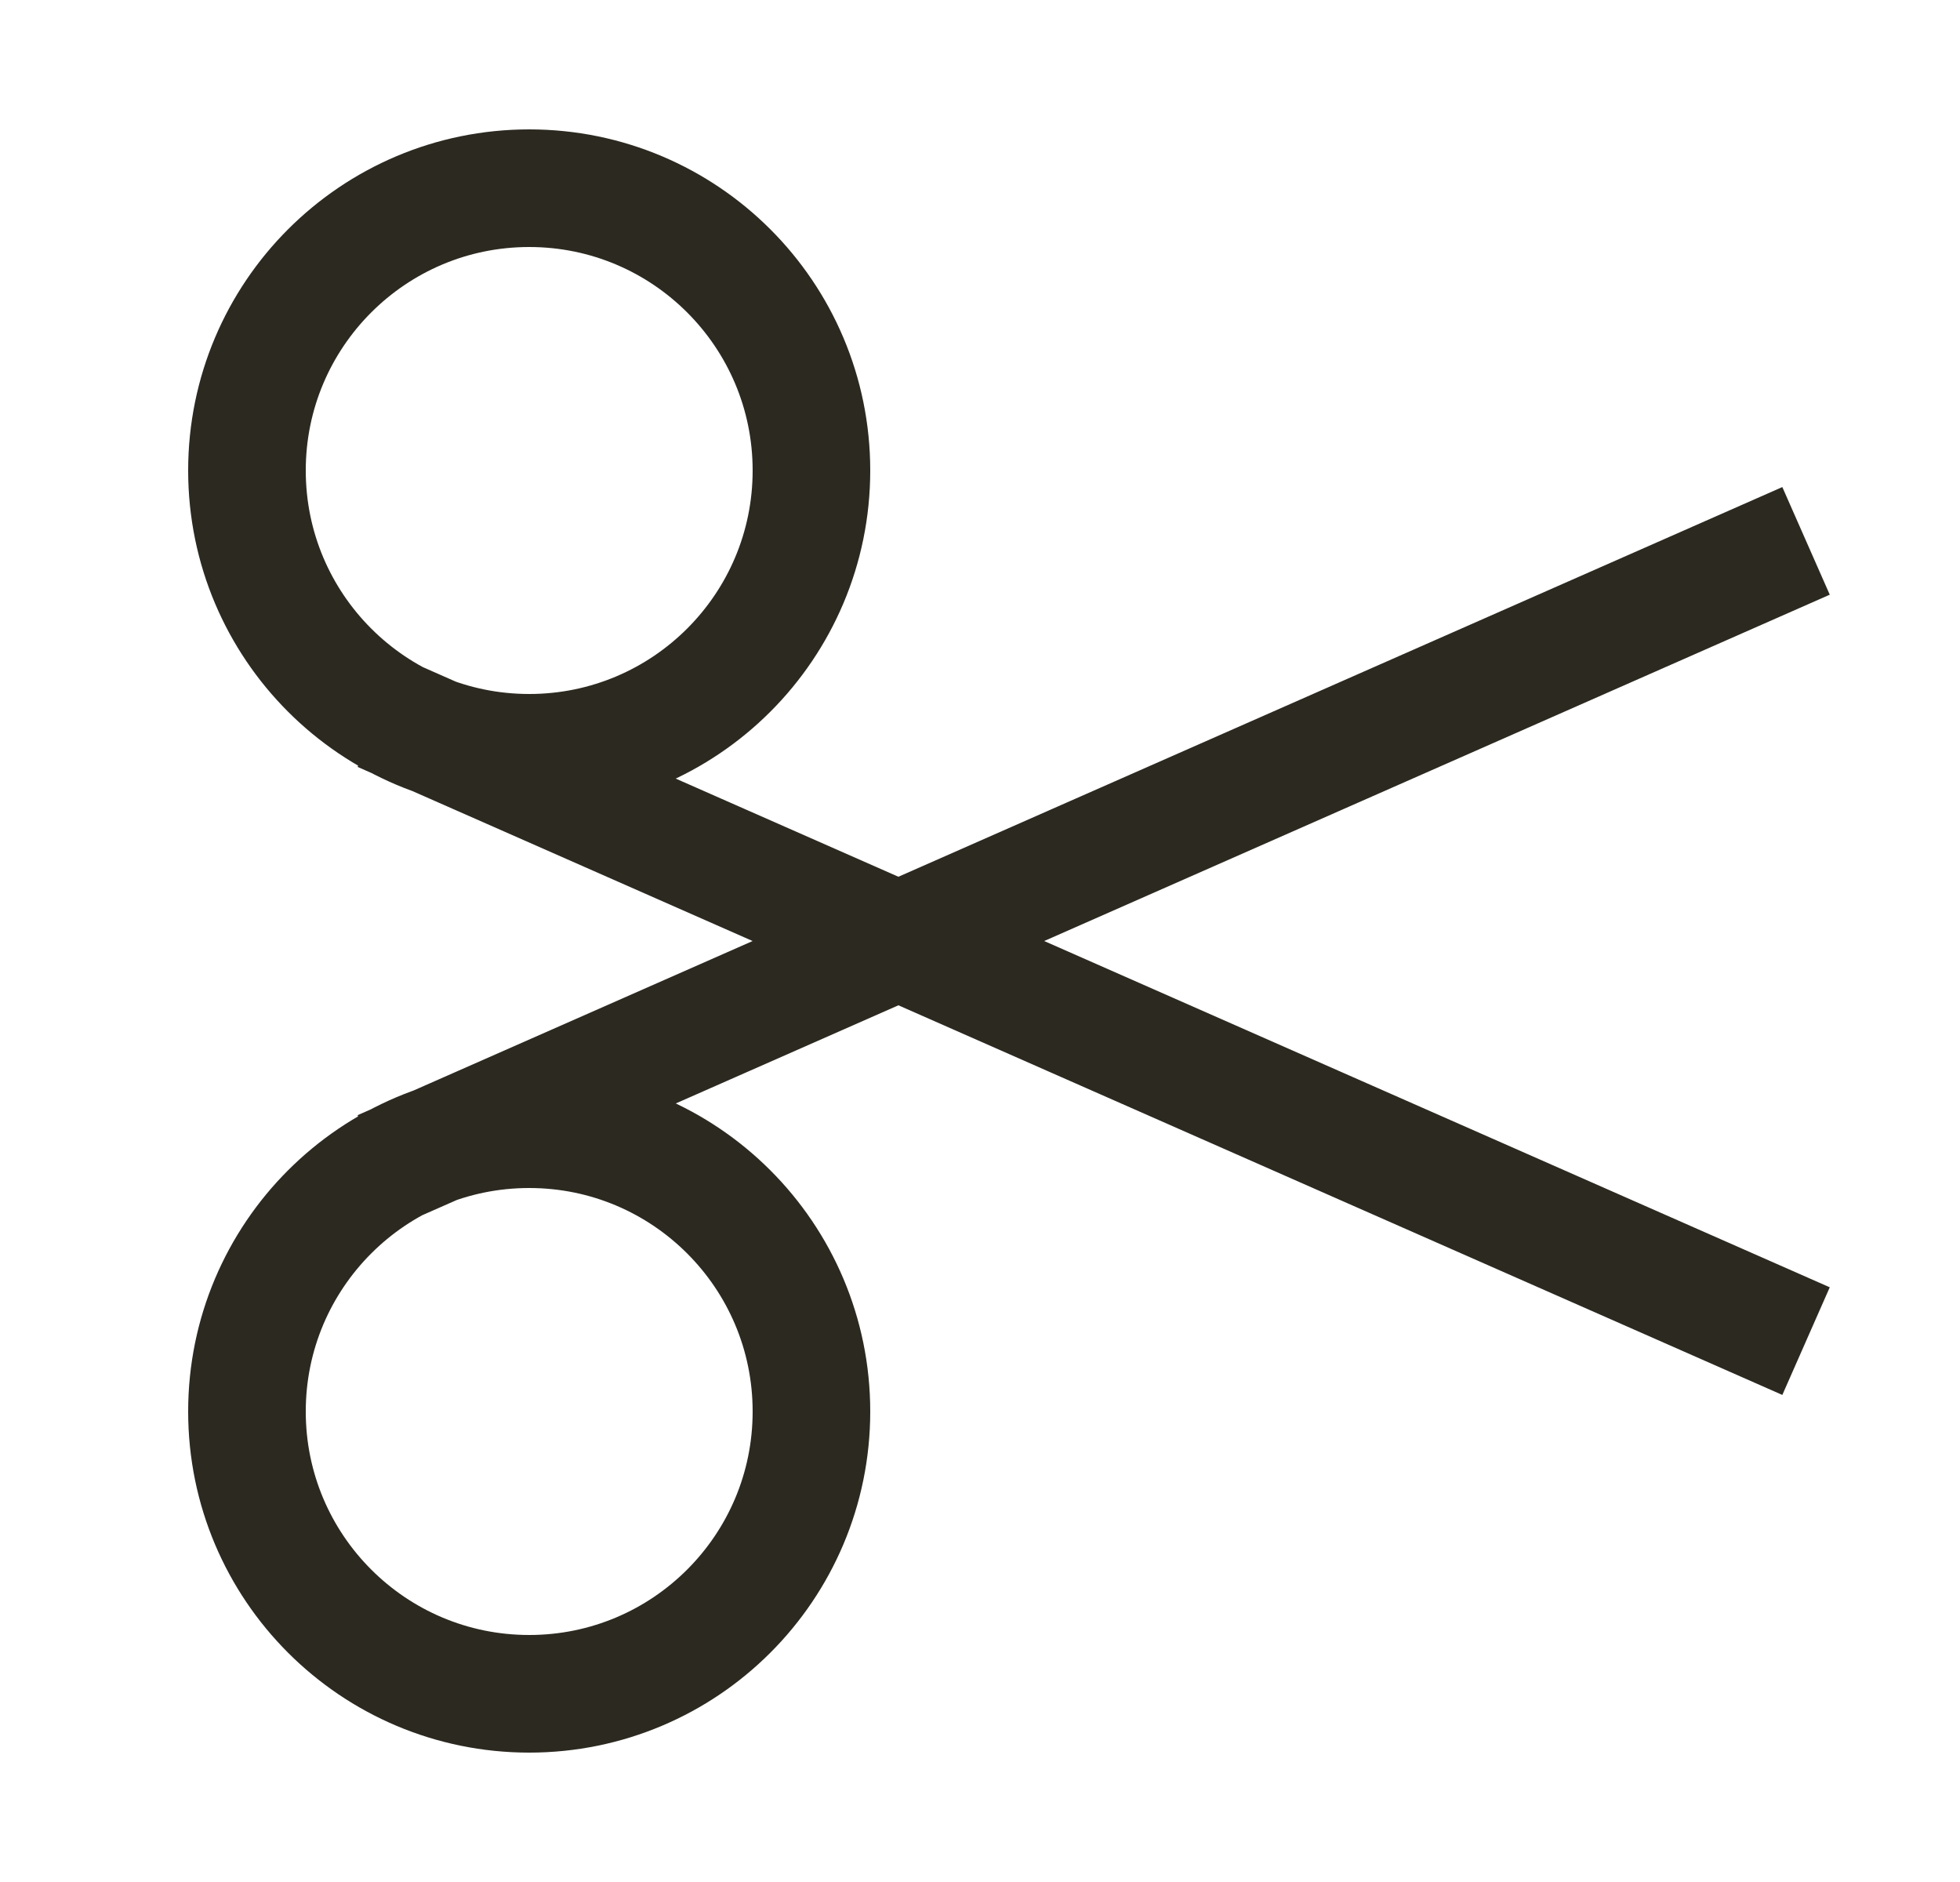 <svg width="25" height="24" viewBox="0 0 25 24" fill="none" xmlns="http://www.w3.org/2000/svg">
<path d="M5.55 9.396L22.35 16.8M22.35 7.2L5.55 14.605M6.75 9.6C4.762 9.6 3.15 7.989 3.15 6C3.15 4.012 4.762 2.4 6.75 2.4C8.738 2.4 10.35 4.012 10.35 6C10.35 7.989 8.738 9.6 6.75 9.6ZM6.75 21.6C4.762 21.6 3.15 19.989 3.15 18C3.15 16.012 4.762 14.4 6.75 14.4C8.738 14.4 10.35 16.012 10.35 18C10.35 19.989 8.738 21.6 6.75 21.6Z" stroke="#2C2920" stroke-width="1.5" stroke-linecap="square" stroke-linejoin="round"/>
</svg>

